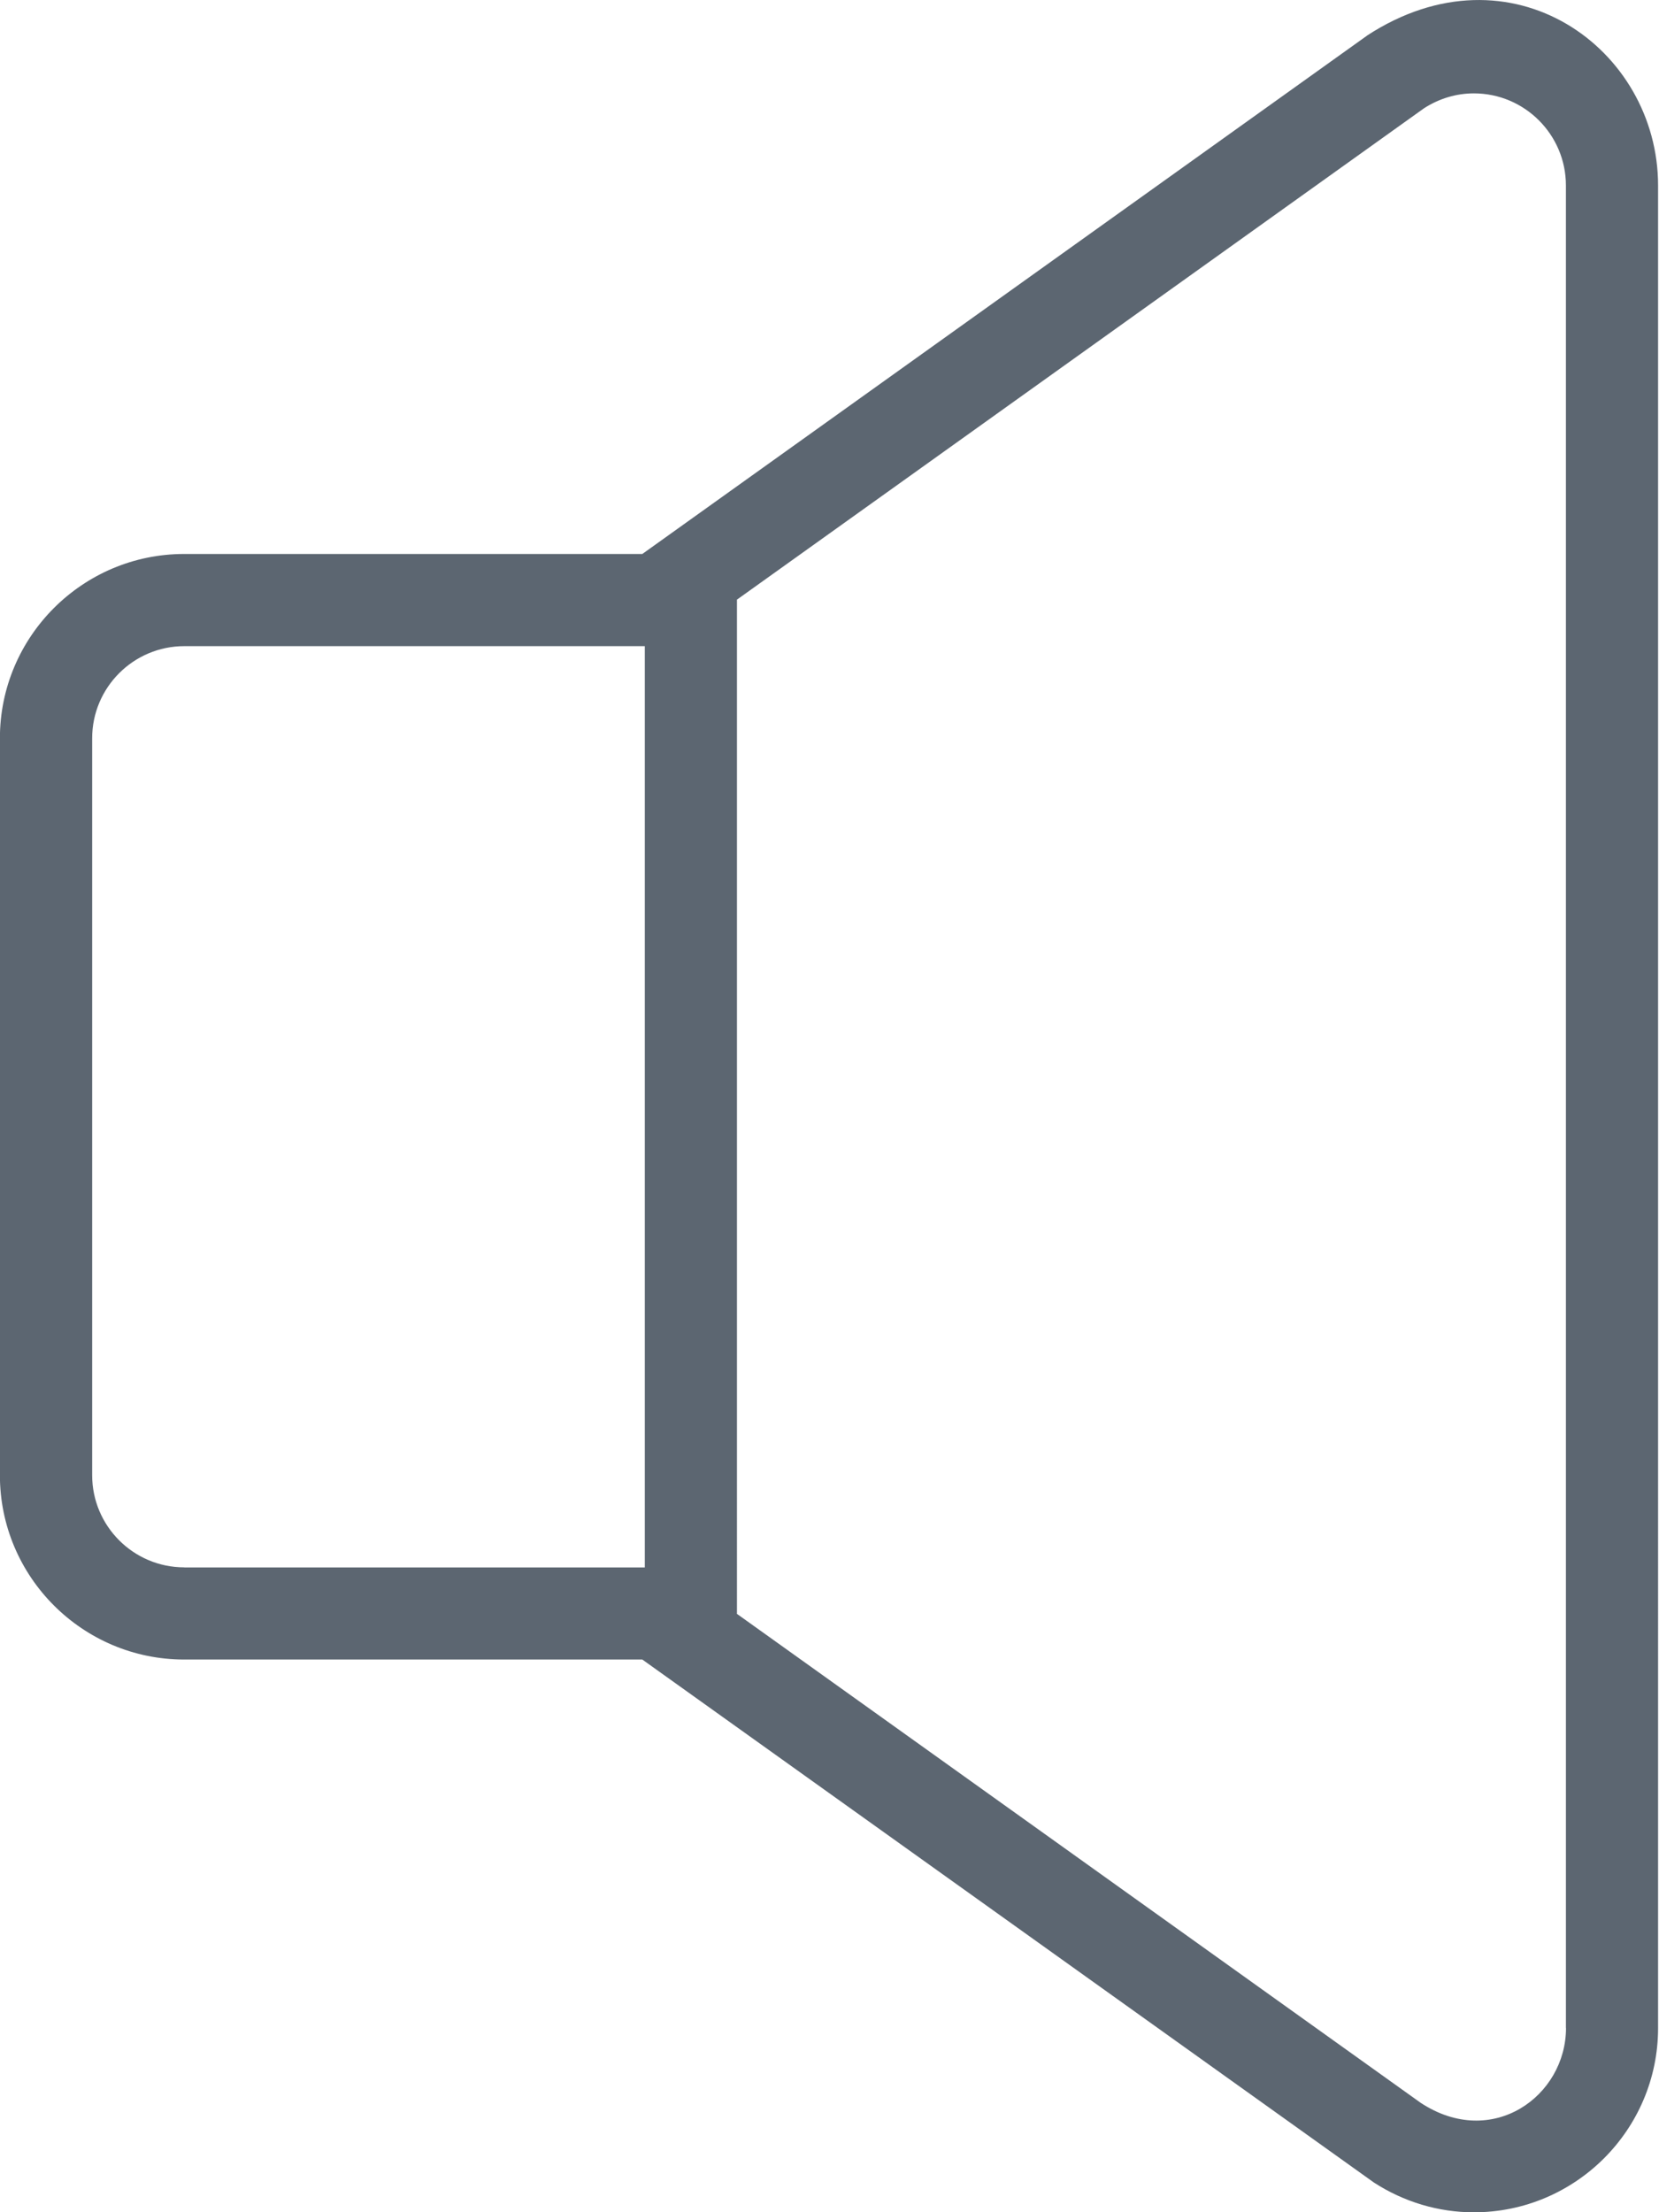 <svg xmlns="http://www.w3.org/2000/svg" viewBox="0 0 18 24"><path fill="#5c6671" d="M14.833.386L6.969 6.01H1.998c-1.102 0-1.999.897-1.999 1.999v7.996c0 1.102.897 1.999 1.999 1.999h4.971l7.938 5.674c.326.211.701.323 1.084.323 1.102 0 1.999-.897 1.999-1.999V2.012c0-1.484-1.595-2.646-3.158-1.626zM1.999 17.004c-.551 0-.999-.449-.999-.999V8.009c0-.551.449-.999.999-.999h4.997v9.995H1.999zm14.992 4.997c0 .741-.802 1.322-1.577.812l-7.419-5.305c0-.002.001-.003.001-.004V6.51c0-.002-.001-.003-.001-.004l7.455-5.331c.164-.106.351-.162.541-.162.551 0 .999.448.999.999v19.99z"/></svg>